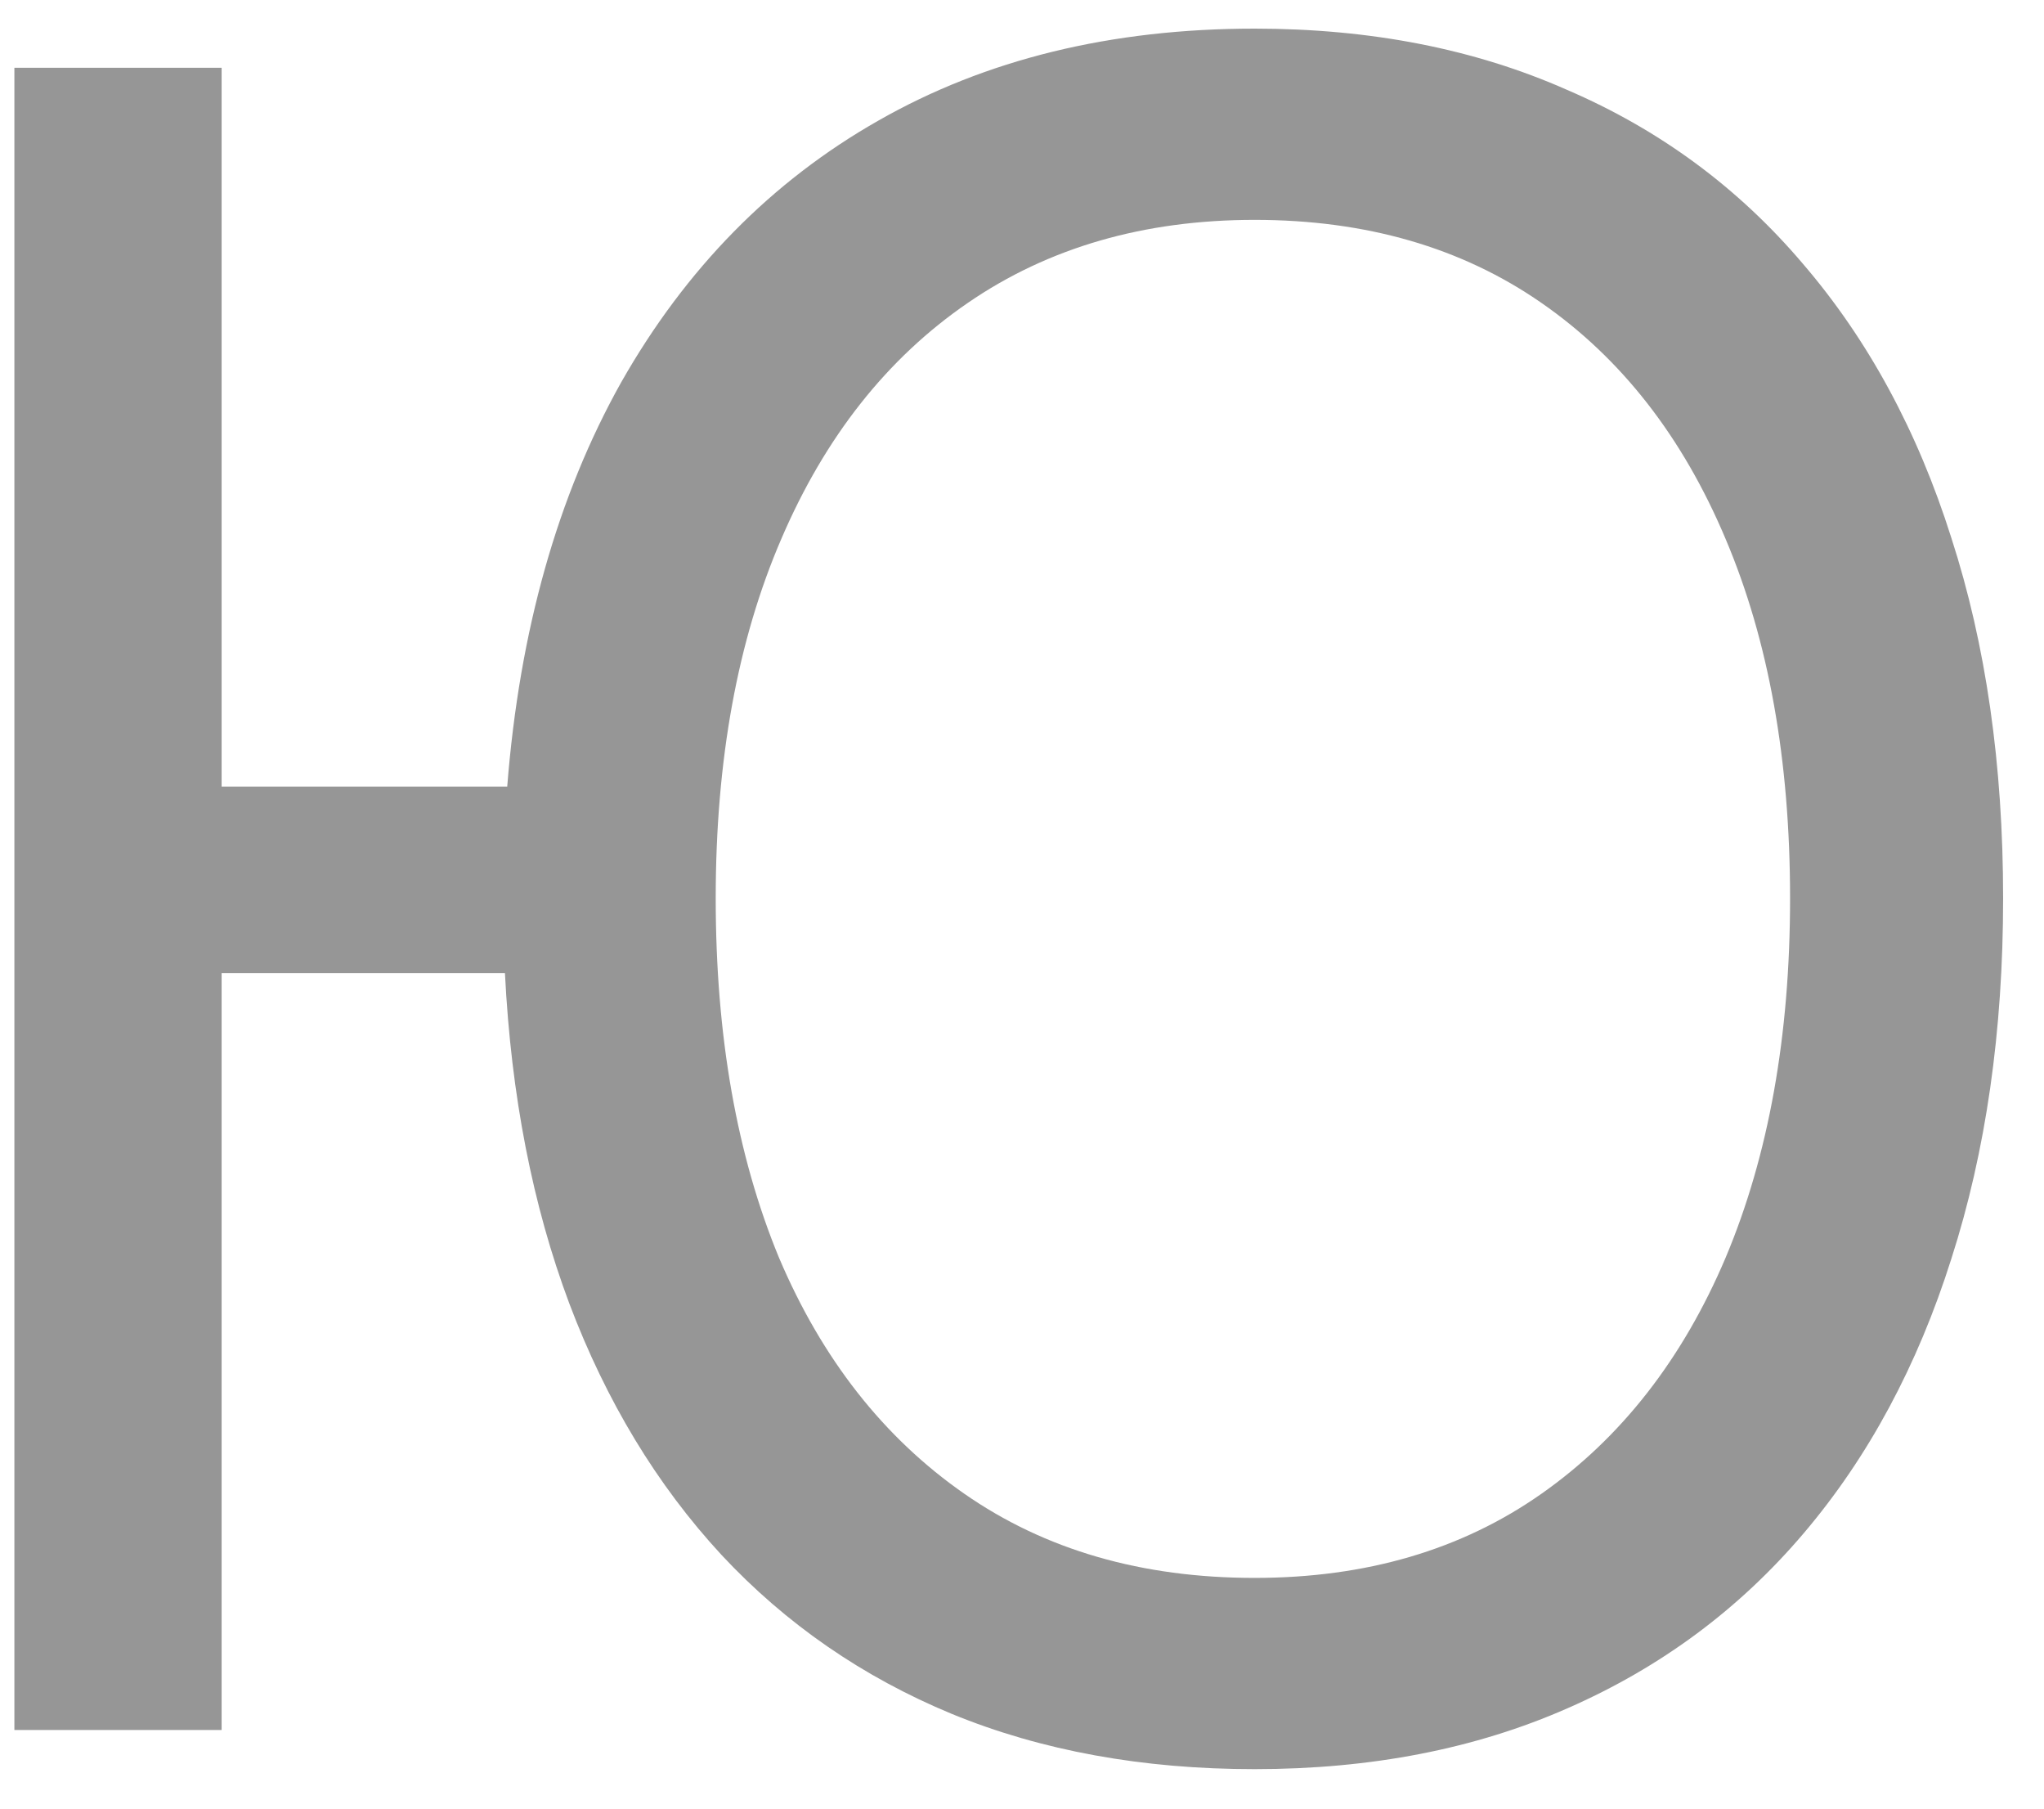 <svg width="26" height="23" viewBox="0 0 26 23" fill="none" xmlns="http://www.w3.org/2000/svg">
<path d="M15.959 22.498C14.533 22.498 13.249 22.264 12.106 21.795C10.974 21.326 9.997 20.652 9.177 19.773C8.356 18.885 7.712 17.82 7.243 16.58C6.774 15.33 6.501 13.929 6.423 12.376H2.819V22H0.183V0.862H2.819V10.003H6.452C6.608 8.021 7.092 6.307 7.902 4.861C8.723 3.416 9.812 2.308 11.169 1.536C12.536 0.755 14.133 0.364 15.959 0.364C17.434 0.364 18.757 0.623 19.929 1.141C21.11 1.648 22.111 2.386 22.932 3.353C23.762 4.319 24.392 5.481 24.821 6.839C25.261 8.196 25.48 9.725 25.48 11.424C25.48 13.113 25.261 14.642 24.821 16.009C24.392 17.366 23.767 18.528 22.946 19.495C22.126 20.462 21.125 21.204 19.943 21.722C18.771 22.239 17.443 22.498 15.959 22.498ZM15.959 2.796C14.553 2.796 13.337 3.147 12.312 3.851C11.286 4.554 10.495 5.555 9.938 6.854C9.382 8.143 9.104 9.666 9.104 11.424C9.104 13.172 9.372 14.695 9.909 15.994C10.456 17.283 11.242 18.284 12.268 18.997C13.293 19.71 14.523 20.066 15.959 20.066C17.375 20.066 18.591 19.71 19.606 18.997C20.622 18.284 21.403 17.283 21.95 15.994C22.497 14.695 22.77 13.172 22.77 11.424C22.77 9.666 22.497 8.143 21.95 6.854C21.403 5.555 20.622 4.554 19.606 3.851C18.591 3.147 17.375 2.796 15.959 2.796Z" fill="#969696"/>
</svg>
